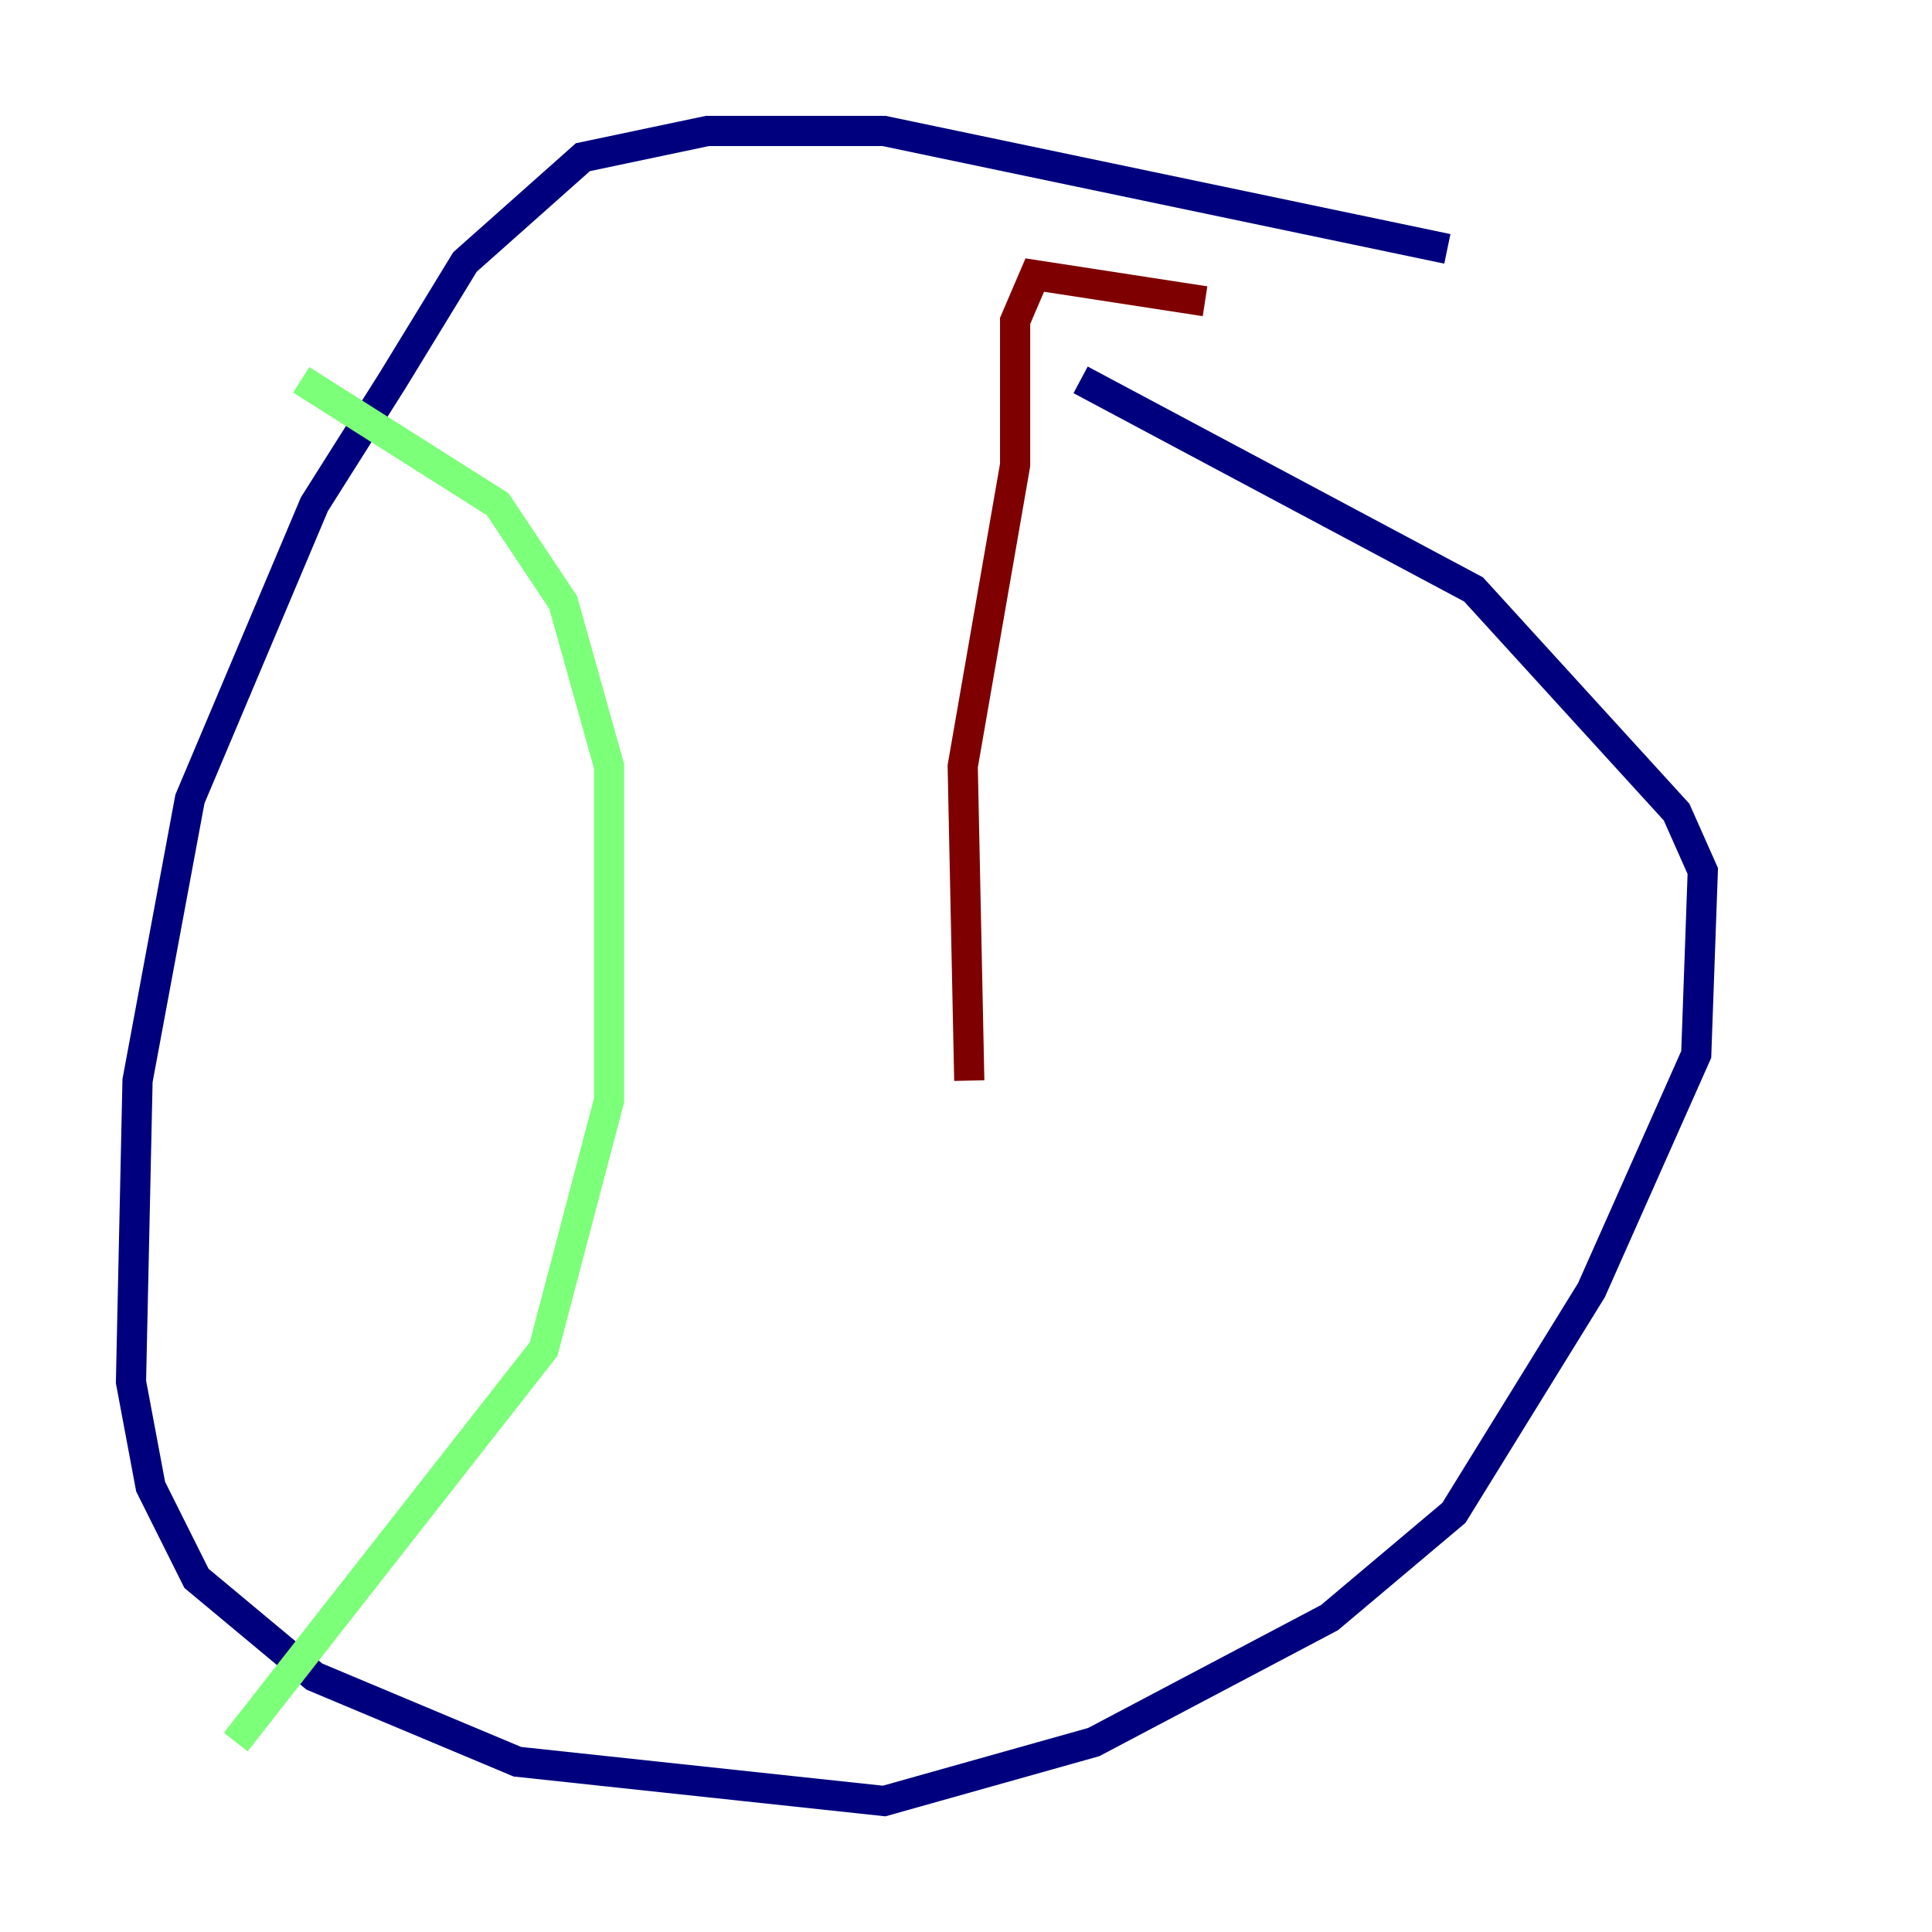 <?xml version="1.0" encoding="utf-8" ?>
<svg baseProfile="tiny" height="128" version="1.2" viewBox="0,0,128,128" width="128" xmlns="http://www.w3.org/2000/svg" xmlns:ev="http://www.w3.org/2001/xml-events" xmlns:xlink="http://www.w3.org/1999/xlink"><defs /><polyline fill="none" points="95.891,16.488 58.576,8.678 46.861,8.678 38.617,10.414 30.807,17.356 26.034,25.166 20.827,33.41 12.583,52.936 9.112,71.593 8.678,91.552 9.98,98.495 13.017,104.57 20.827,111.078 34.278,116.719 58.576,119.322 72.461,115.417 88.081,107.173 96.325,100.231 105.437,85.478 112.38,69.858 112.814,57.709 111.078,53.803 97.627,39.051 71.593,25.166" stroke="#00007f" stroke-width="2" /><polyline fill="none" points="19.959,25.166 32.976,33.41 37.315,39.919 40.352,50.766 40.352,72.895 36.014,89.383 15.62,115.417" stroke="#7cff79" stroke-width="2" /><polyline fill="none" points="79.837,19.959 68.556,18.224 67.254,21.261 67.254,30.807 63.783,50.766 64.217,71.593" stroke="#7f0000" stroke-width="2" /></svg>